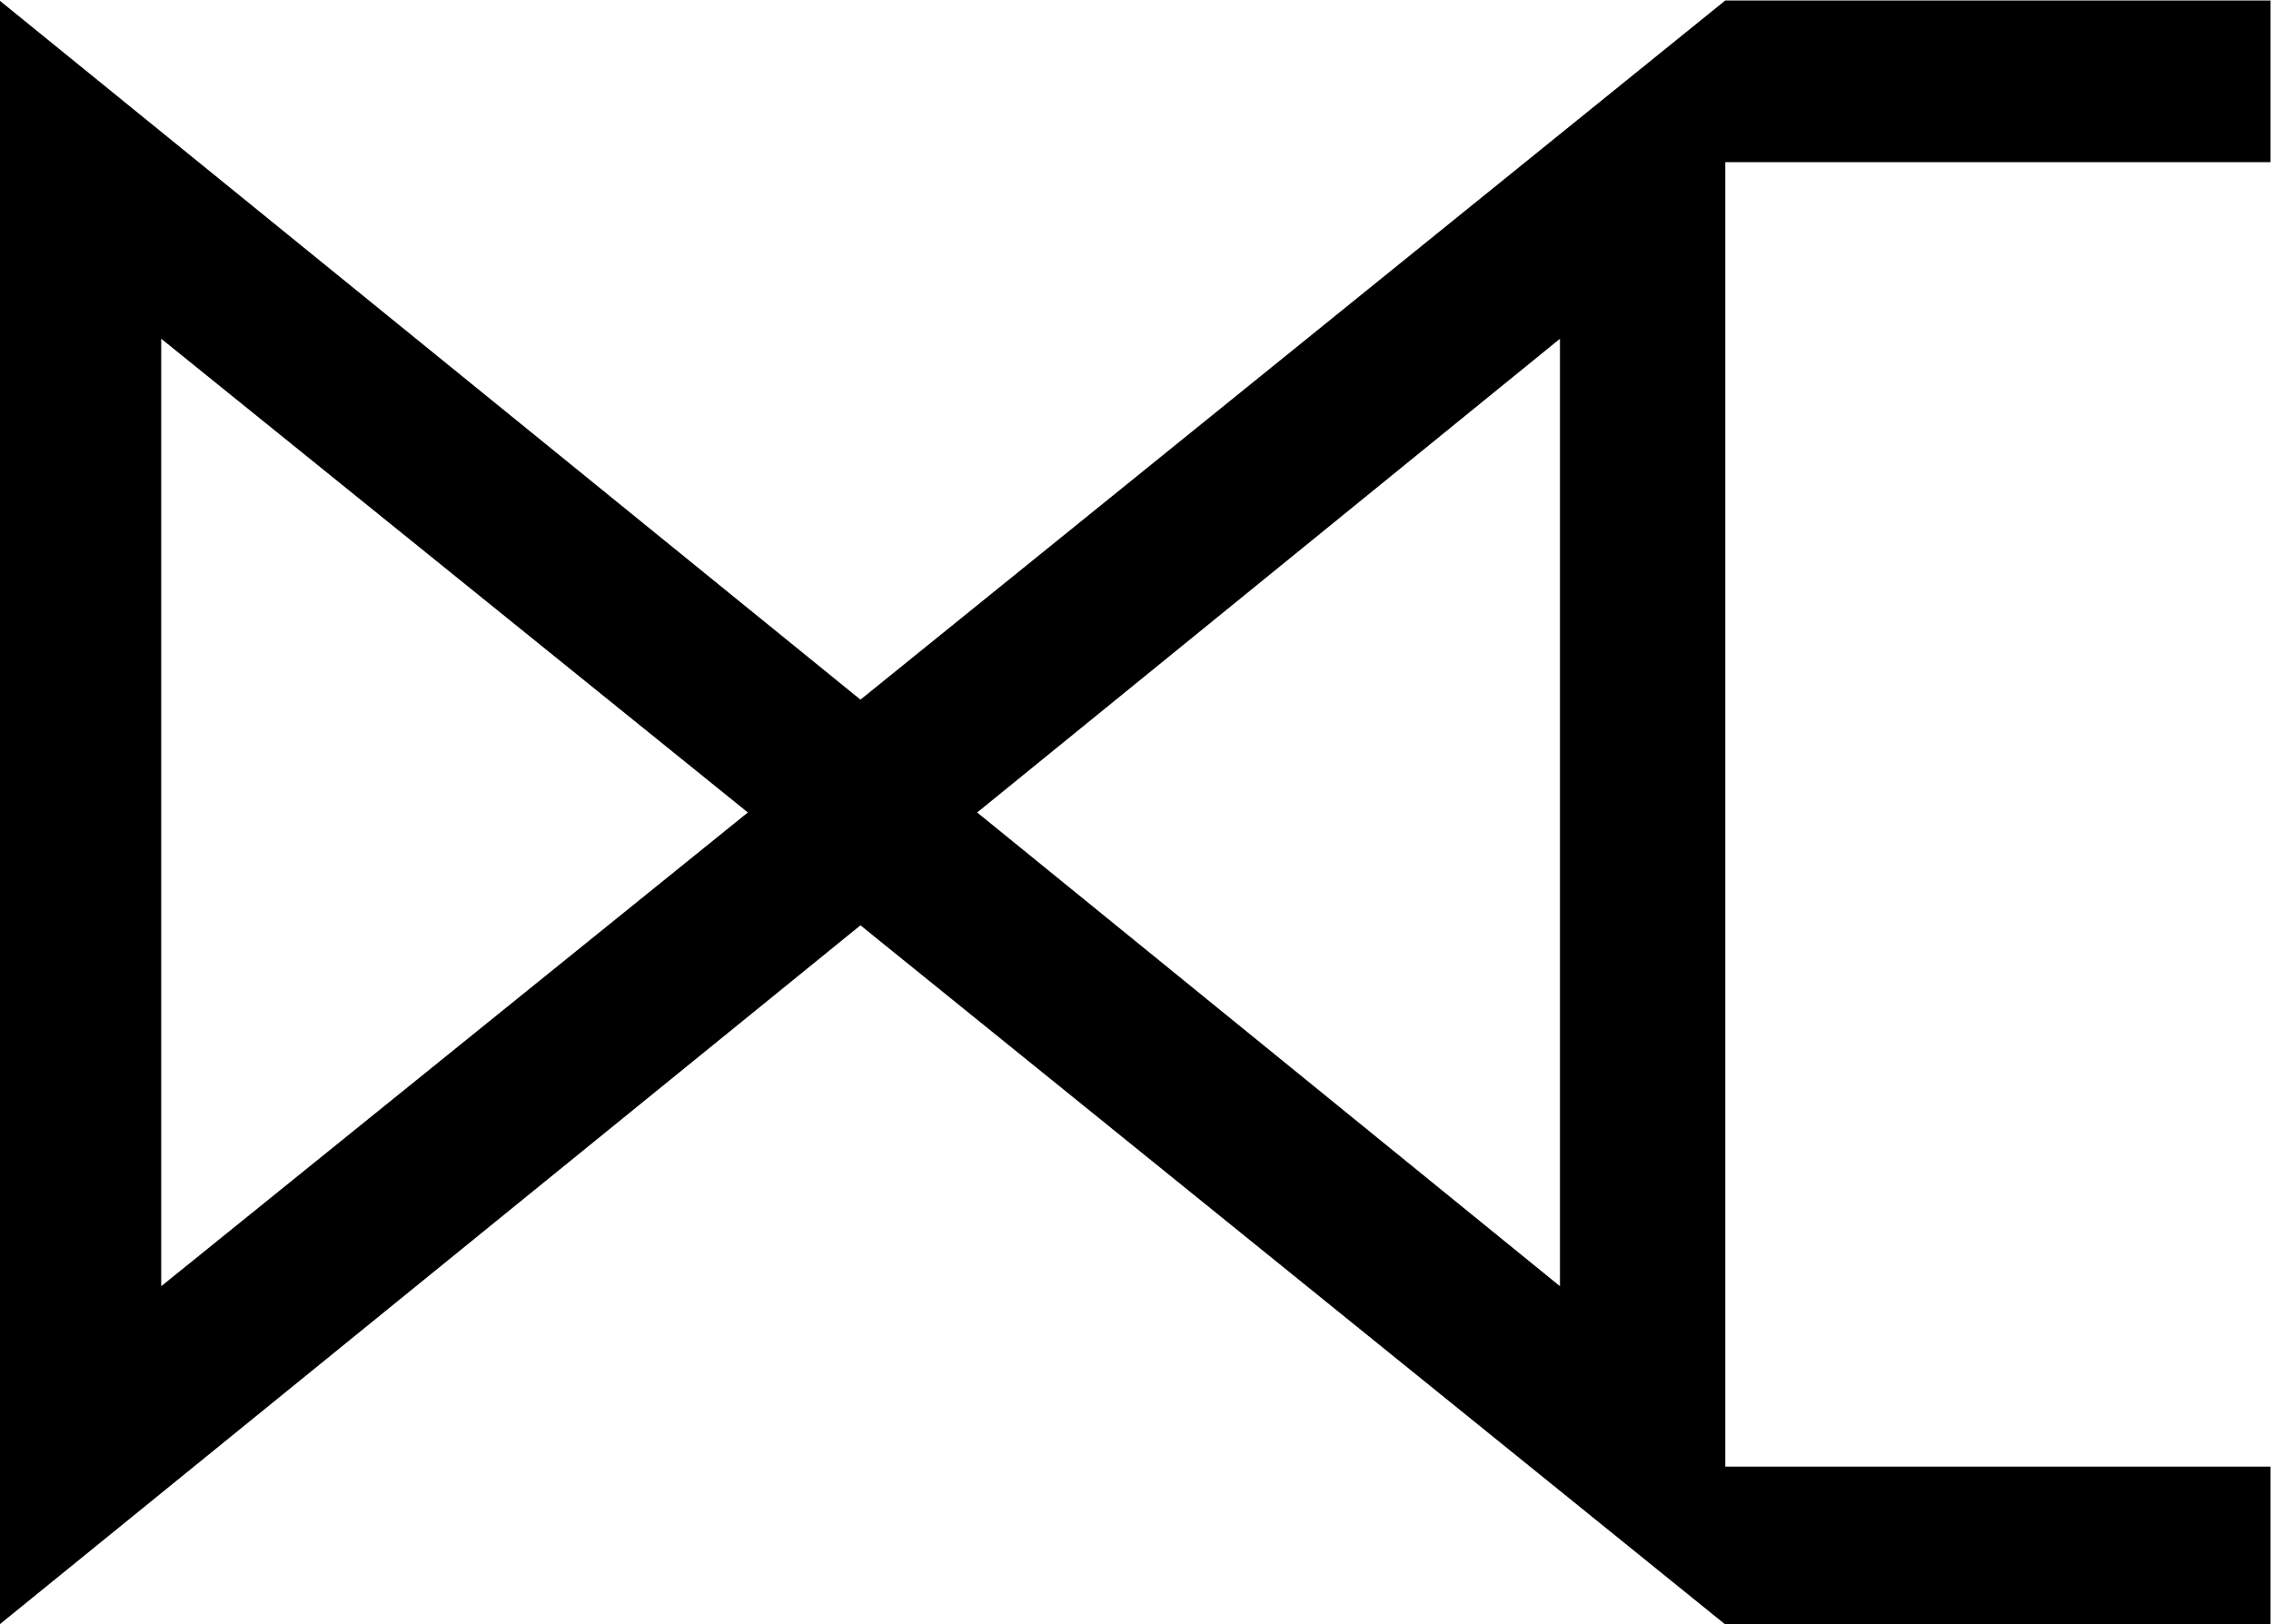<?xml version="1.0" encoding="UTF-8"?>
<svg fill="#000000" version="1.1" viewBox="0 0 9.438 6.75" xmlns="http://www.w3.org/2000/svg" xmlns:xlink="http://www.w3.org/1999/xlink">
<defs>
<g id="a">
<path d="m9.984 0.812v-0.656h-2.266v-5.422h2.266v-0.672h-2.266l-3.594 2.906-3.578-2.906v6.75l3.578-2.906 3.594 2.906zm-2.953-1.406-2.422-1.969 2.422-1.969zm-3.375-1.969-2.438 1.969v-3.938z"/>
</g>
</defs>
<g transform="translate(-149.26 -128.87)">
<use x="148.712" y="134.81" xlink:href="#a"/>
</g>
</svg>
